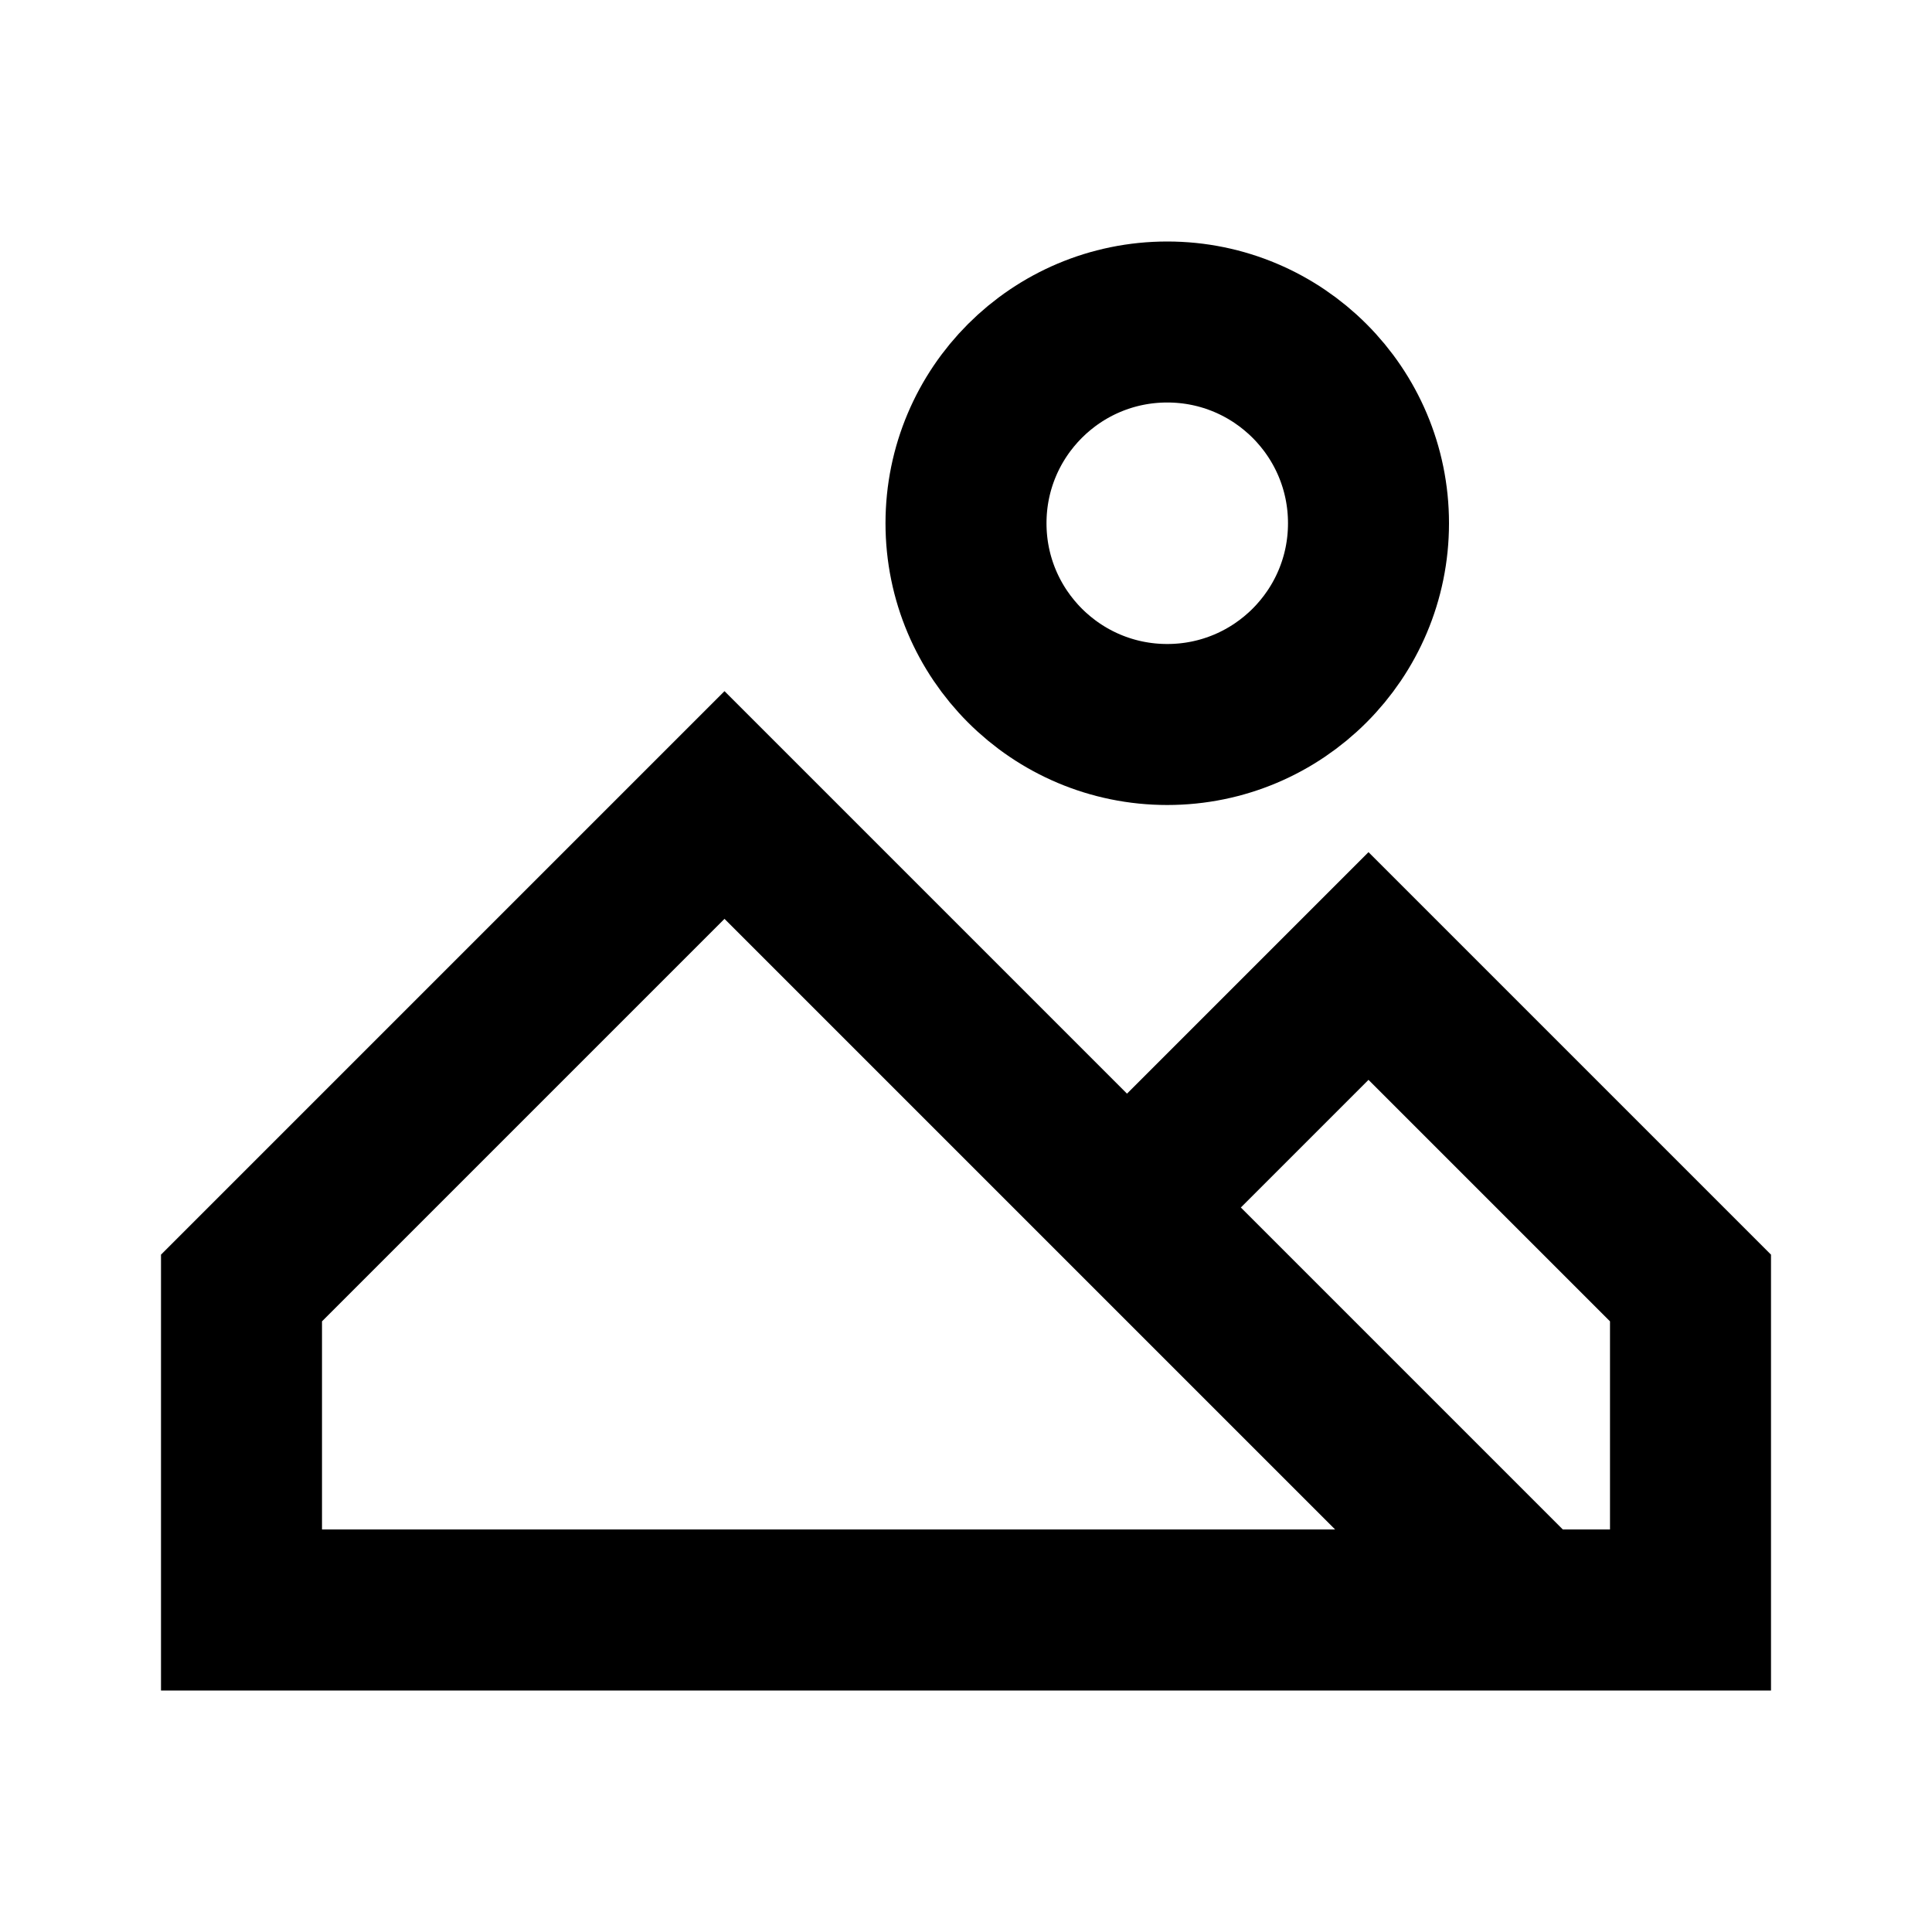 <svg width="24" height="24" viewBox="0 0 24 24" fill="none" xmlns="http://www.w3.org/2000/svg">
<path d="M19 20H3V16L9 10L14 15M19 20L14 15M19 20H21V16L17 12L14 15" stroke="currentColor" stroke-width="2"/>
<circle cx="14.5" cy="6.5" r="2.5" stroke="currentColor" stroke-width="2"/>
</svg>
